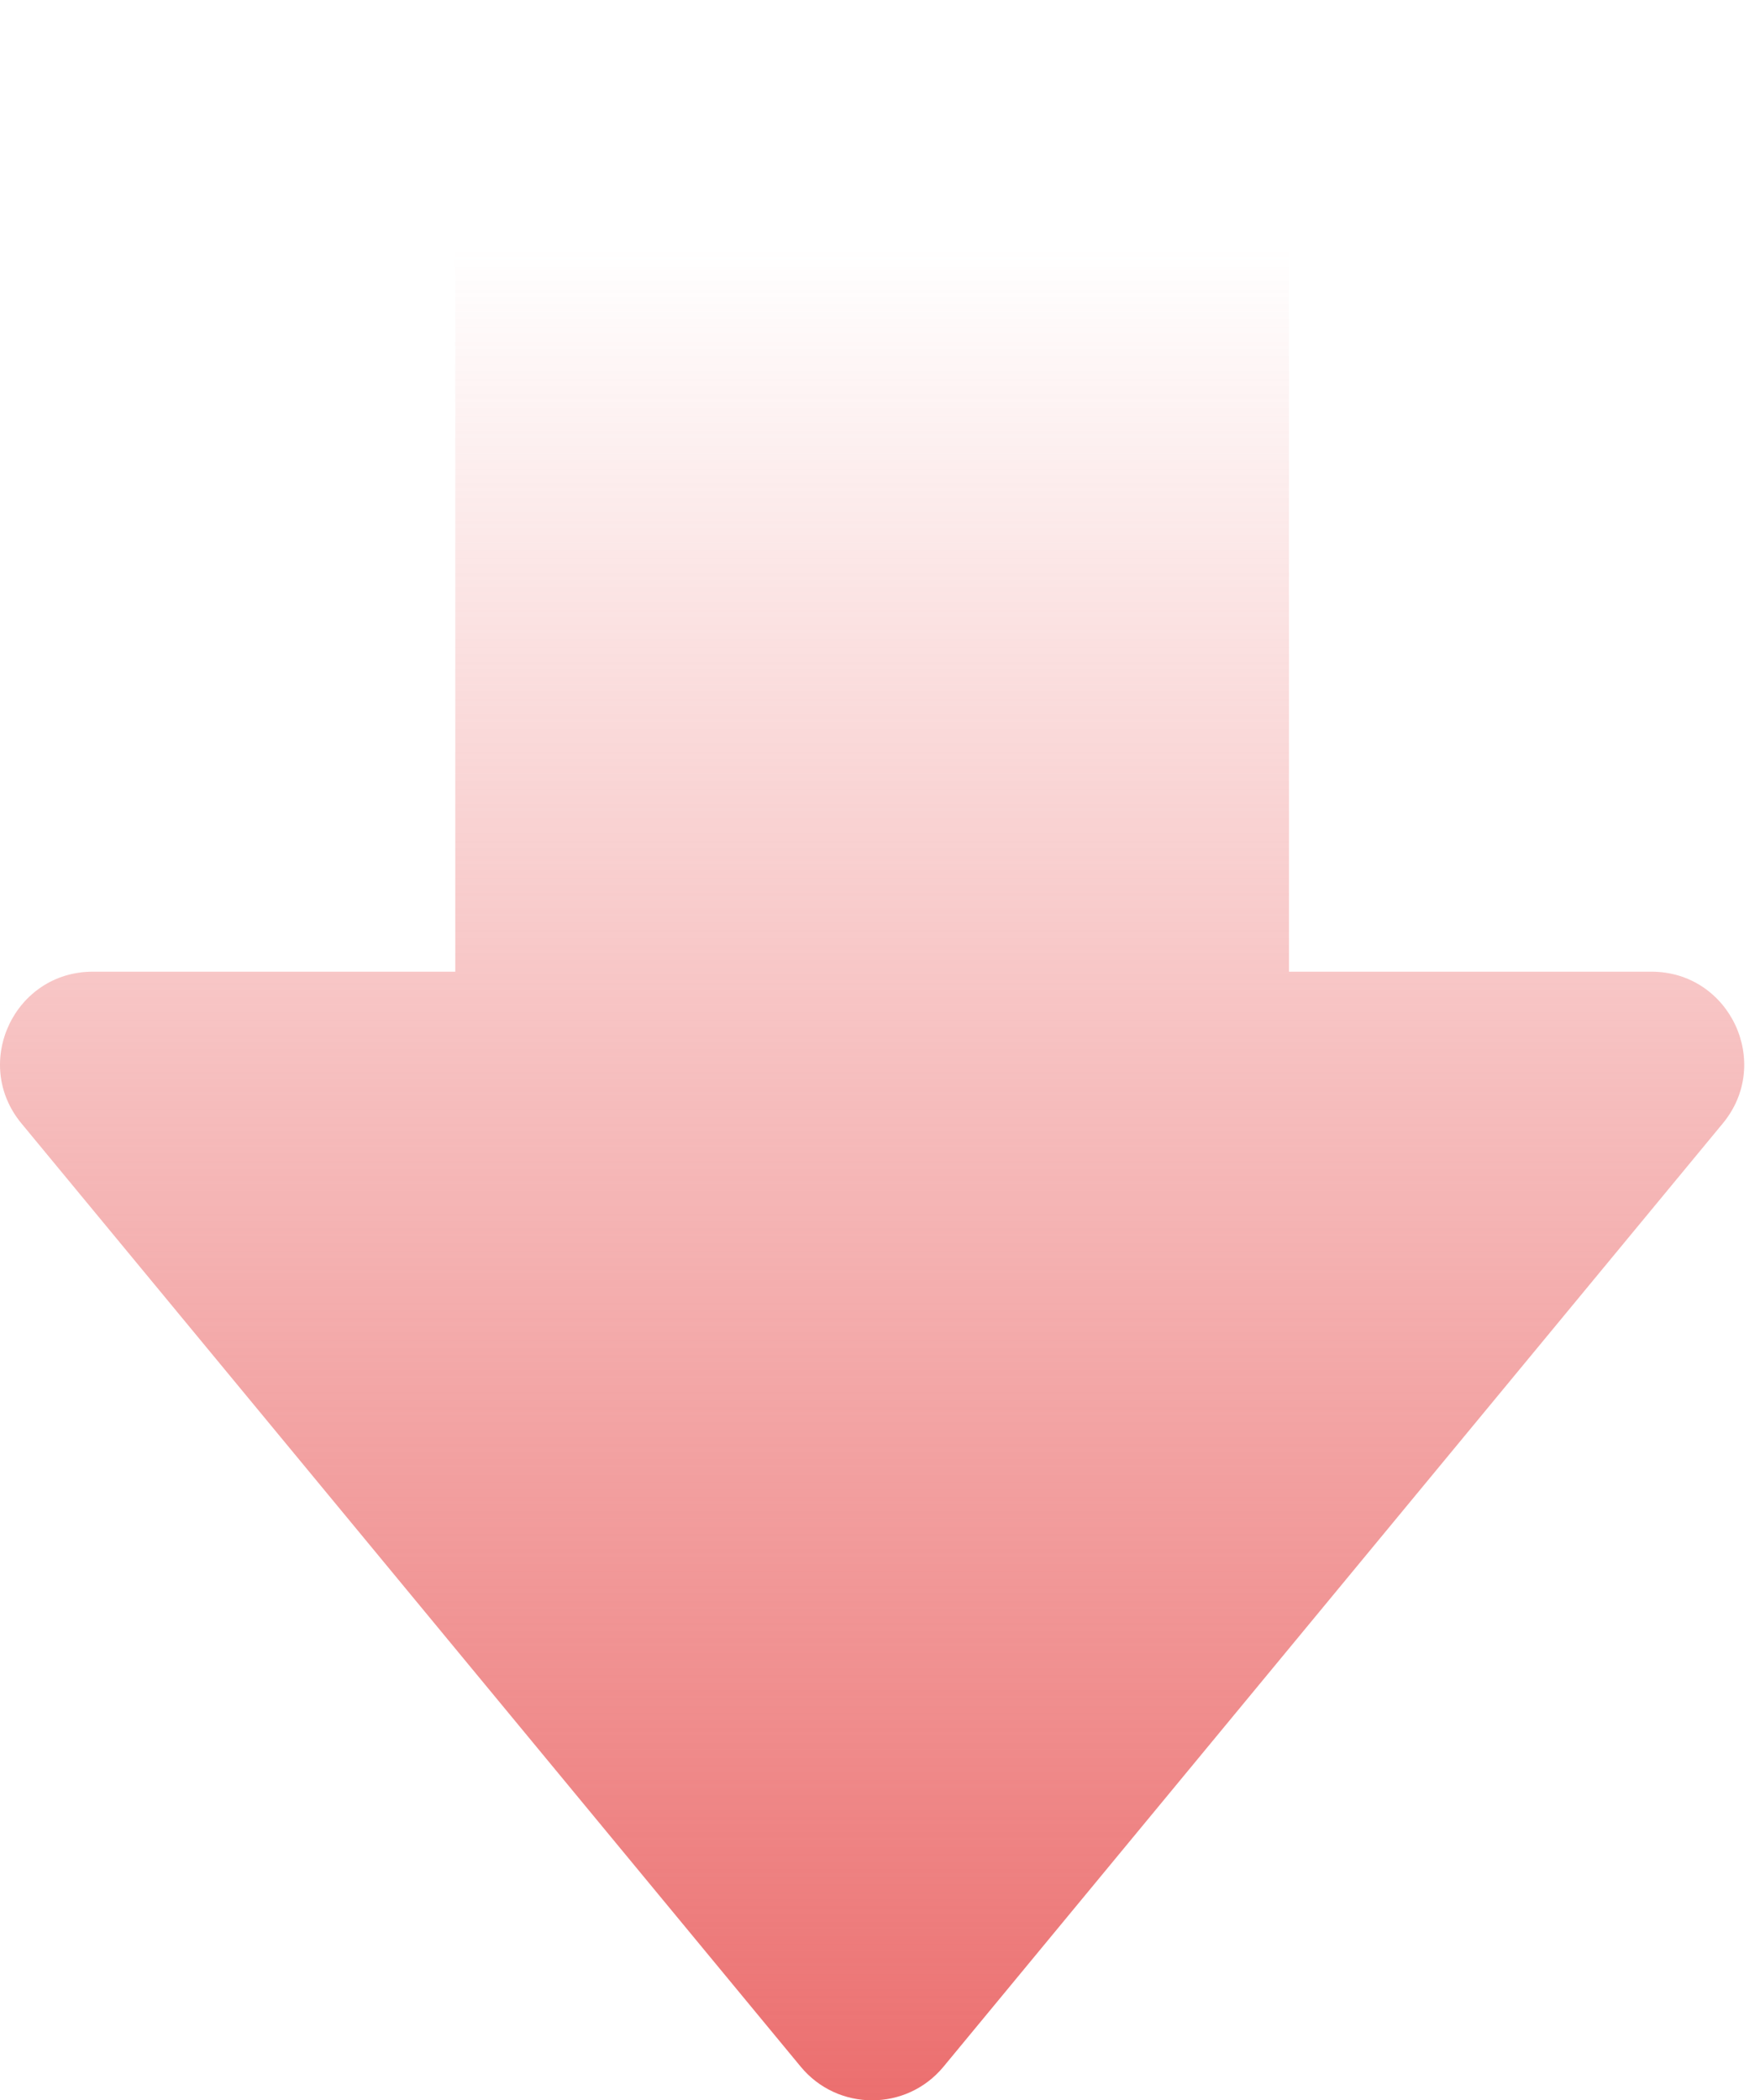 <svg width="57" height="68" viewBox="0 0 57 68" fill="none" xmlns="http://www.w3.org/2000/svg">
<path fill-rule="evenodd" clip-rule="evenodd" d="M25.932 66.911C27.132 68.363 29.357 68.363 30.557 66.911L55.796 36.37C57.413 34.414 56.021 31.459 53.483 31.459L41.745 31.459L41.745 3.71C41.745 2.053 40.401 0.71 38.745 0.71L17.744 0.71C16.088 0.71 14.745 2.053 14.745 3.71L14.745 31.459L3.006 31.459C0.468 31.459 -0.923 34.414 0.693 36.37L25.932 66.911Z" fill="url(#paint0_linear)"/>
<defs>
<linearGradient id="paint0_linear" x1="28.009" y1="69.566" x2="28.009" y2="-18.074" gradientUnits="userSpaceOnUse">
<stop stop-color="#EB6B6B"/>
<stop offset="0.702" stop-color="#EB6B6B" stop-opacity="0"/>
</linearGradient>
</defs>
</svg>
